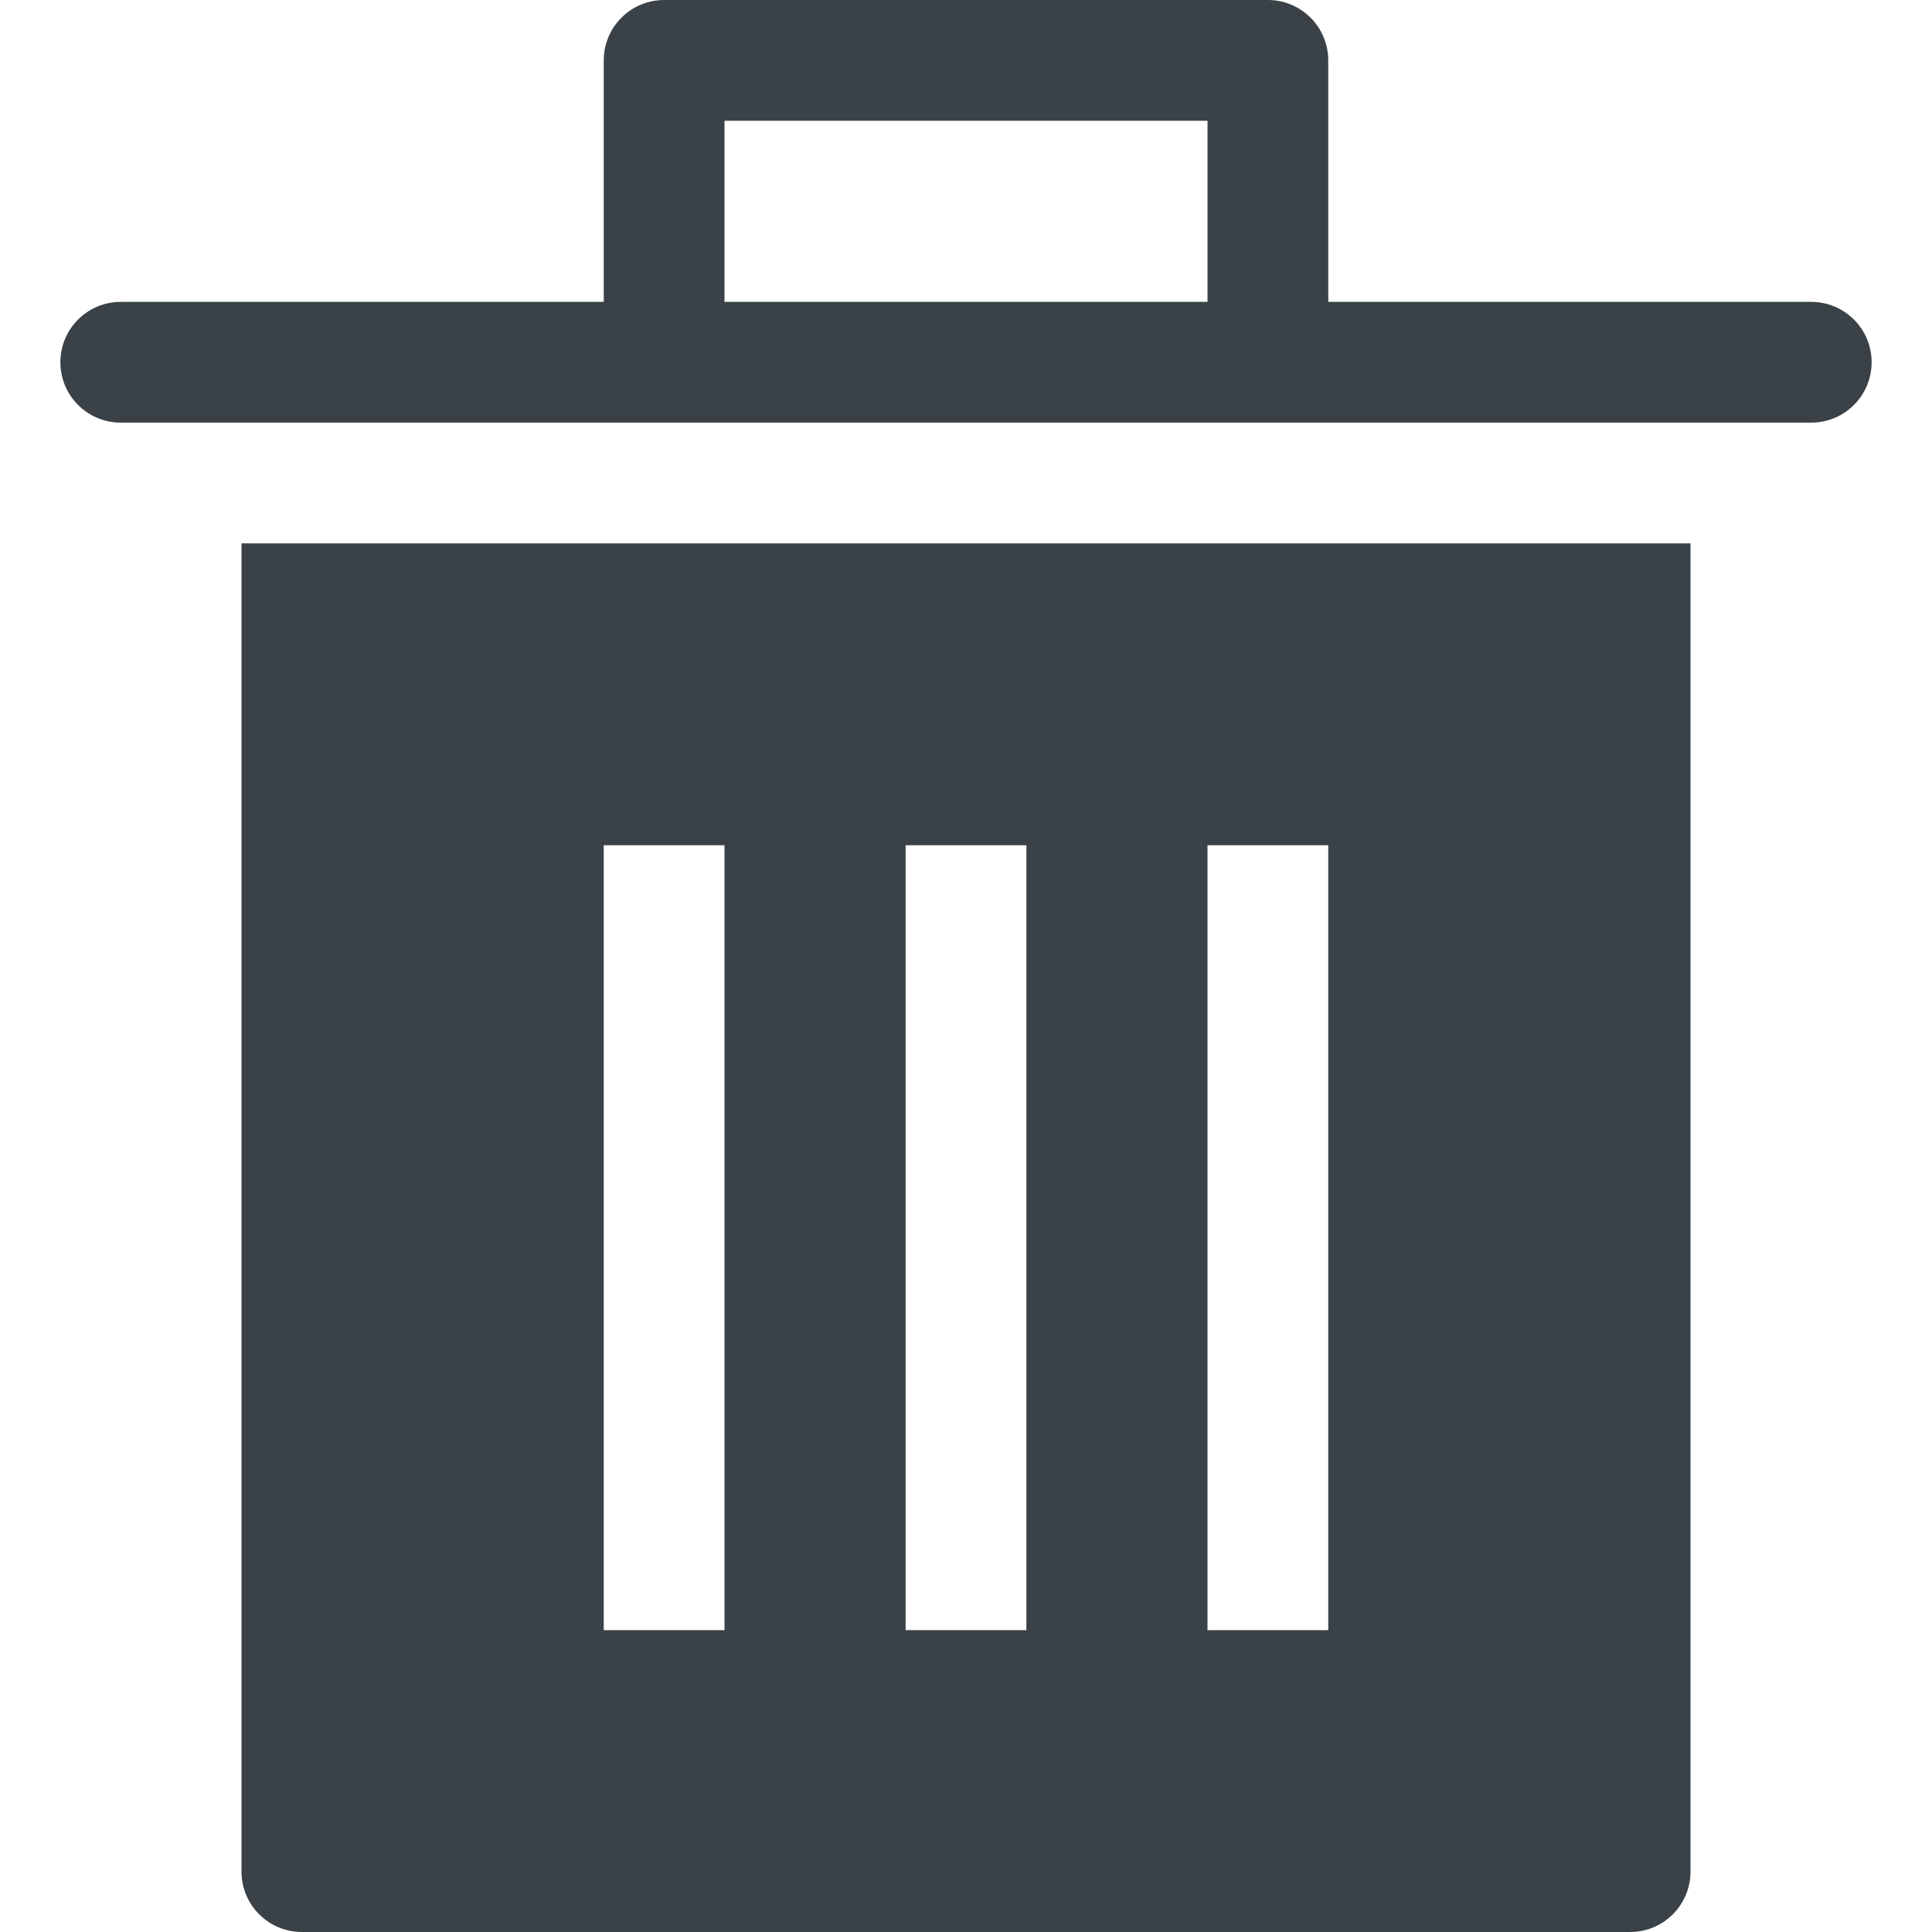 <svg version="1.1" xmlns="http://www.w3.org/2000/svg" xmlns:xlink="http://www.w3.org/1999/xlink" x="0px" y="0px" viewBox="0 0 32 32" xml:space="preserve" width="20" height="20"><title>trash simple</title><g class="nc-icon-wrapper" fill="#3a4247"><path data-color="color-2" d="M30,7c0.553,0,1-0.448,1-1s-0.447-1-1-1h-8V1c0-0.552-0.447-1-1-1H11c-0.553,0-1,0.448-1,1v4 H2C1.447,5,1,5.448,1,6s0.447,1,1,1H30z M12,2h8v3h-8V2z"/> <path fill="#3a4247" d="M4,9v22c0,0.552,0.447,1,1,1h22c0.553,0,1-0.448,1-1V9H4z M12,27h-2V14h2V27z M17,27h-2V14h2V27z M22,27h-2 V14h2V27z"/></g></svg>
